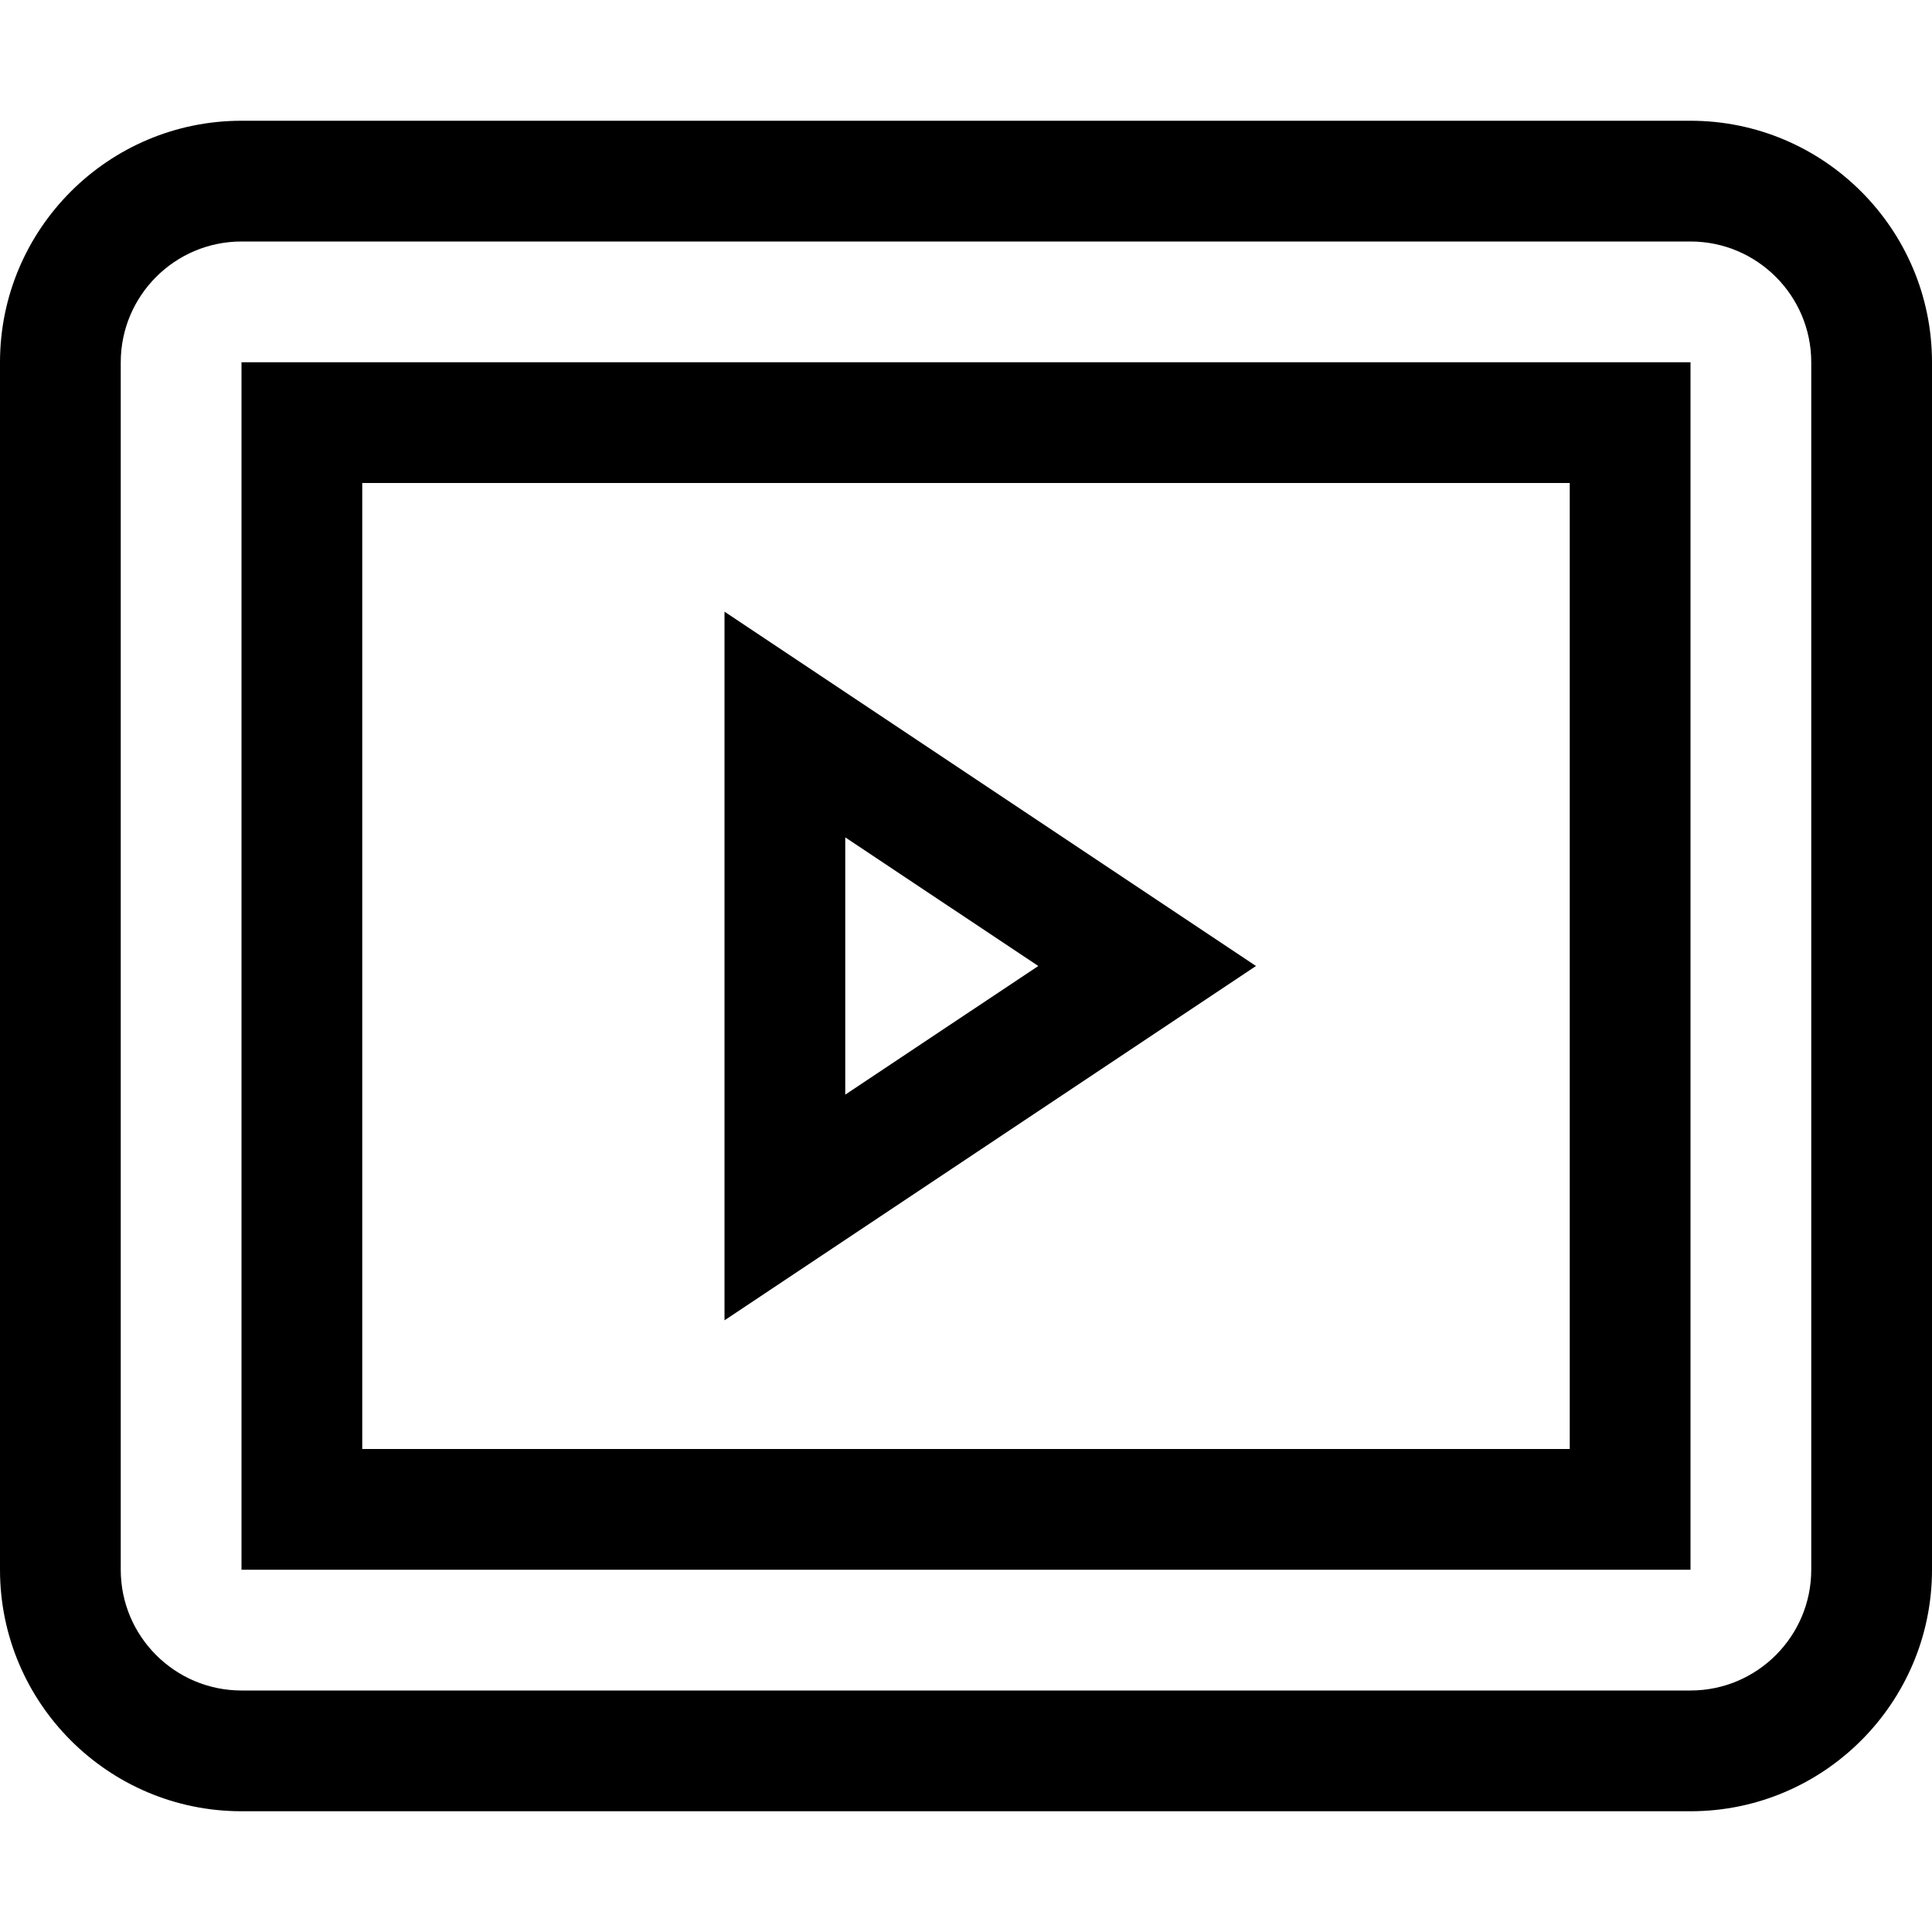 <?xml version="1.0" encoding="utf-8"?>
<!-- Generator: Adobe Illustrator 20.1.0, SVG Export Plug-In . SVG Version: 6.00 Build 0)  -->
<!DOCTYPE svg PUBLIC "-//W3C//DTD SVG 1.1//EN" "http://www.w3.org/Graphics/SVG/1.1/DTD/svg11.dtd">
<svg version="1.1" id="Layer_1" xmlns="http://www.w3.org/2000/svg" xmlns:xlink="http://www.w3.org/1999/xlink" x="0px" y="0px"
	 width="32px" height="32px" viewBox="0 0 32 32" enable-background="new 0 0 32 32" xml:space="preserve">
<path d="M28,2H4C1.794,2,0,3.794,0,6v20c0,2.206,1.794,4,4,4h24c2.206,0,4-1.794,4-4V6C32,3.794,30.206,2,28,2z M30,26
	c0,1.103-0.897,2-2,2H4c-1.103,0-2-0.897-2-2V6c0-1.103,0.897-2,2-2h24c1.103,0,2,0.897,2,2V26z"/>
<path d="M4,26h24V6H4V26z M6,8h20v16H6V8z"/>
<path d="M12,21.869L20.803,16L12,10.131V21.869z M14,13.869L17.197,16L14,18.131V13.869z"/>
</svg>
